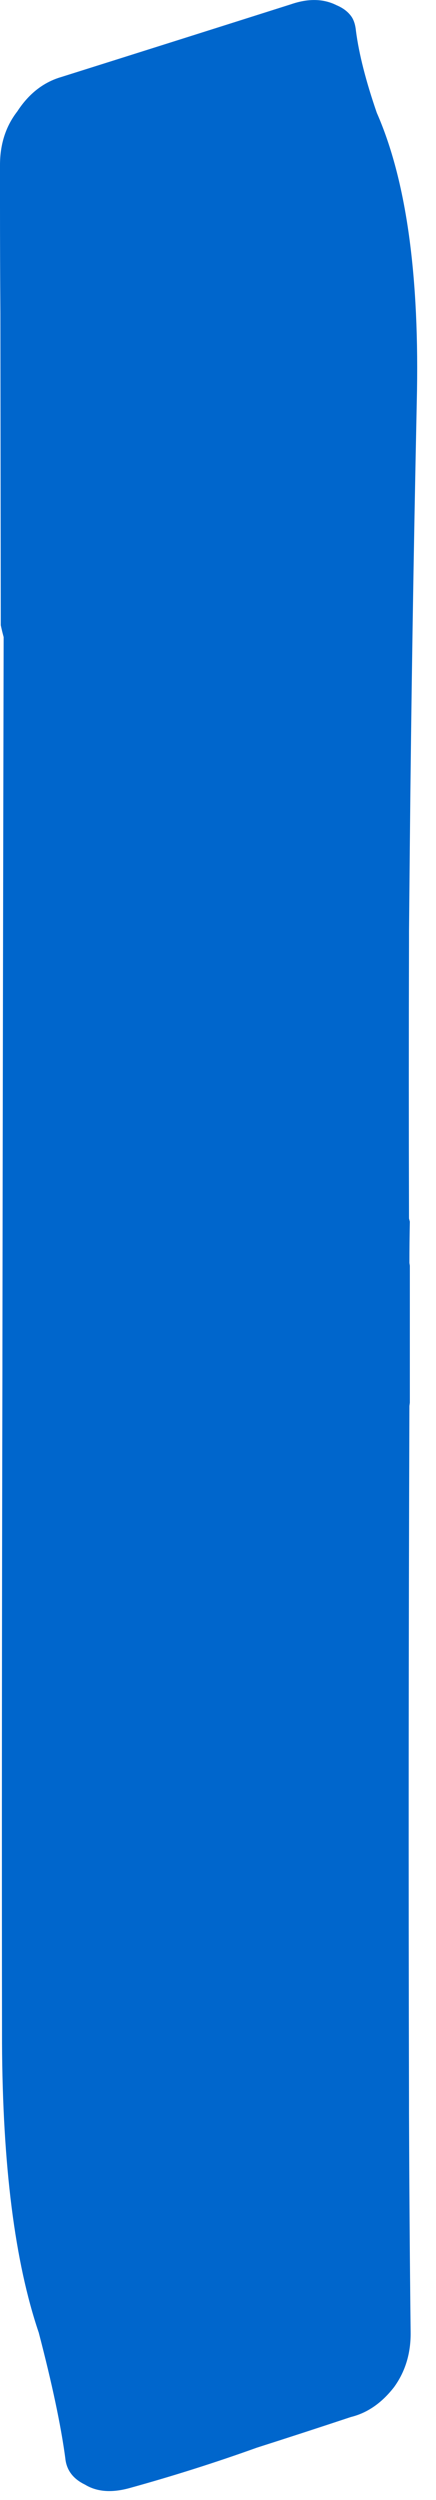 <?xml version="1.0"?>
<!DOCTYPE svg PUBLIC "-//W3C//DTD SVG 1.1//EN" "http://www.w3.org/Graphics/SVG/1.1/DTD/svg11.dtd">
<svg version='1.1' width='11px' height='63px' xmlns='http://www.w3.org/2000/svg' xmlns:xlink='http://www.w3.org/1999/xlink'>
	<g transform="translate(-83.587,-110.864)">
		<path d="M 83.587 115.024 Q 83.587 114.234 84.023 113.672 Q 84.46 113 85.135 112.804 Q 87.975 111.909 90.927 110.972 Q 91.582 110.746 92.079 110.996 Q 92.328 111.101 92.457 111.287 Q 92.547 111.422 92.568 111.647 Q 92.681 112.512 93.093 113.706 Q 94.215 116.257 94.102 120.991 Q 93.978 126.837 93.927 132.137 Q 93.916 133.238 93.906 134.329 Q 93.906 134.429 93.906 134.519 Q 93.896 138.085 93.906 141.569 L 93.927 141.649 Q 93.916 142.169 93.916 142.69 L 93.927 142.759 Q 93.927 144.491 93.927 146.213 L 93.916 146.293 Q 93.885 155.188 93.906 163.796 Q 93.906 163.956 93.906 164.116 Q 93.916 166.912 93.947 169.635 Q 93.957 170.425 93.531 171.016 Q 93.065 171.618 92.44 171.772 Q 91.229 172.174 90.069 172.544 Q 88.493 173.11 86.854 173.563 Q 86.179 173.749 85.732 173.476 Q 85.275 173.256 85.234 172.806 Q 85.069 171.576 84.565 169.647 Q 83.659 166.978 83.638 162.343 Q 83.628 154.826 83.648 145.375 Q 83.648 145.215 83.648 145.054 Q 83.659 136.207 83.679 126.918 Q 83.638 126.769 83.607 126.621 L 83.597 118.75 Q 83.587 117.388 83.587 116.016 Q 83.587 115.525 83.587 115.044 L 83.587 115.024" fill="#0066CC"/>
	</g>
</svg>
